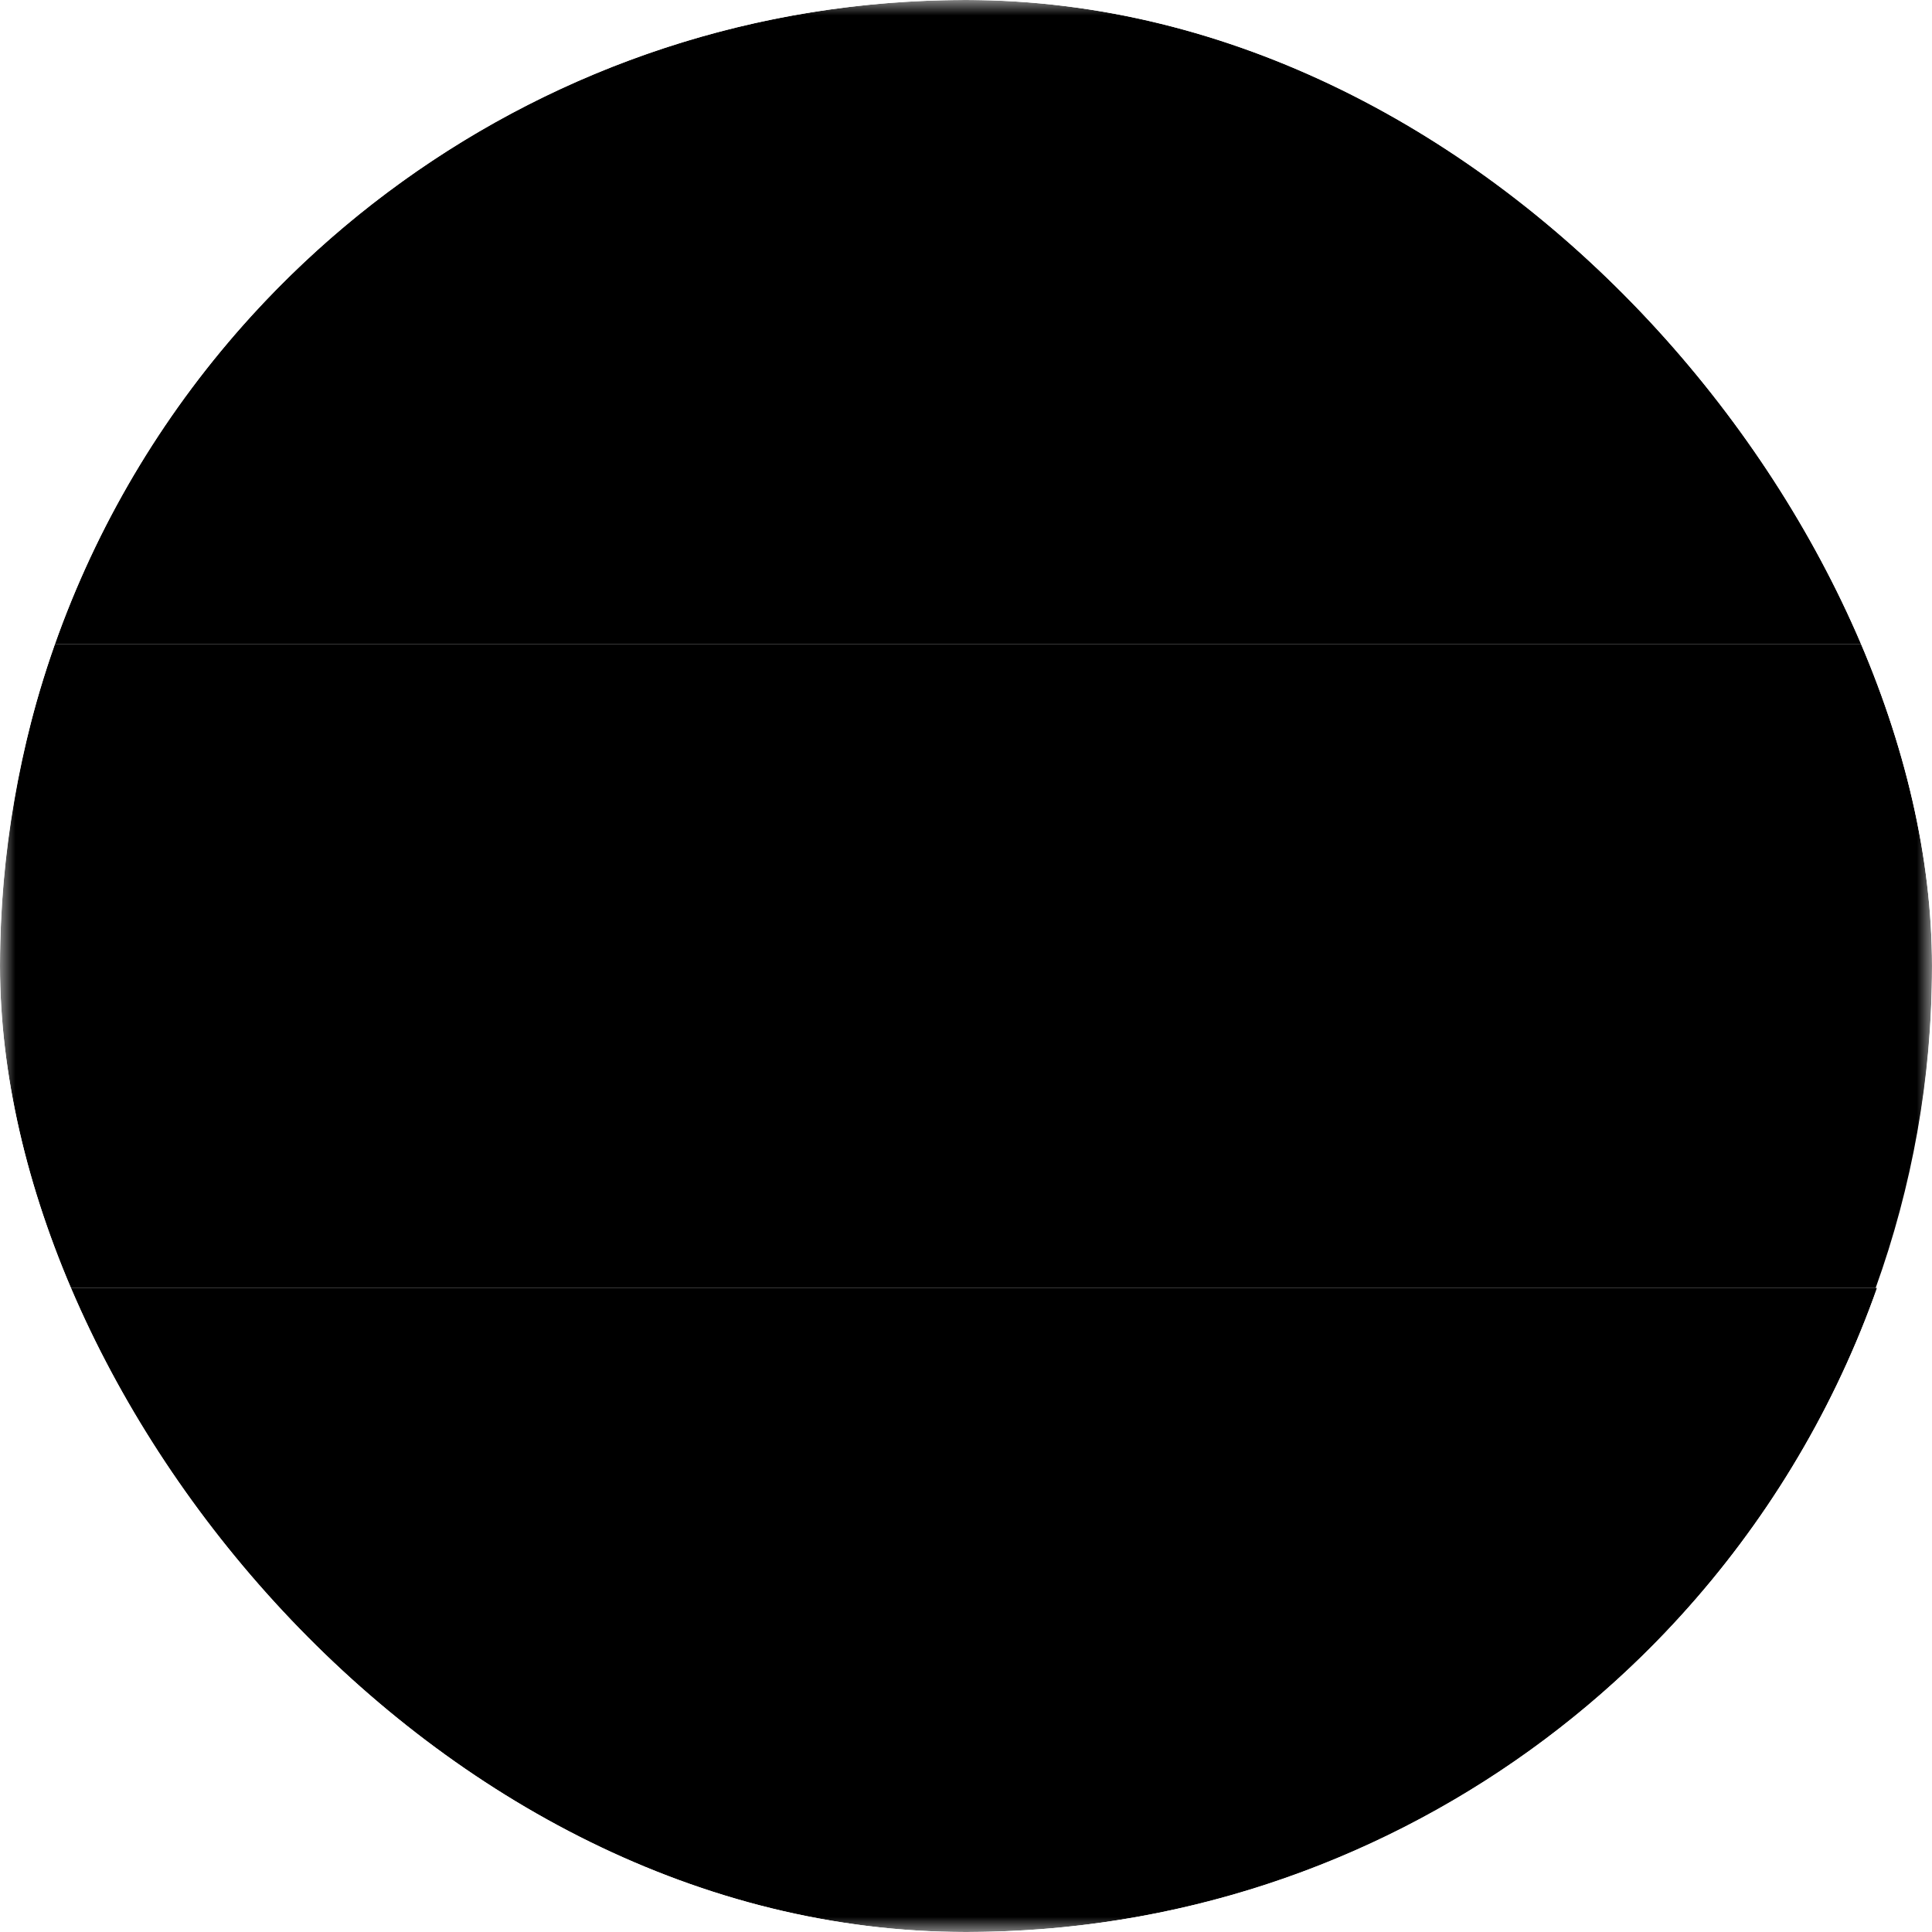 <svg width="64" height="64" viewBox="0 0 64 64" fill="none" xmlns="http://www.w3.org/2000/svg">
<g clip-path="url(#clip0_230_12727)">
<mask id="mask0_230_12727" style="mask-type:luminance" maskUnits="userSpaceOnUse" x="0" y="0" width="64" height="64">
<path d="M64 0H0V64H64V0Z" fill="white" style="fill:white;fill-opacity:1;"/>
</mask>
<g mask="url(#mask0_230_12727)">
<path d="M0 32C0 35.733 0.667 39.333 1.8 42.666H62.133C63.333 39.333 64 35.733 64 32C64 28.266 63.333 24.666 62.2 21.333H1.8C0.667 24.666 0 28.266 0 32Z" fill="#005B13" style="fill:#005B13;fill:color(display-p3 0 0.357 0.074);fill-opacity:1;"/>
<path d="M1.801 21.333H62.134C57.801 8.933 45.934 0 32.001 0C18.067 0 6.201 8.933 1.801 21.333Z" fill="#FFD400" style="fill:#FFD400;fill:color(display-p3 1 0.831 0);fill-opacity:1;"/>
<path d="M62.201 42.667H1.801C6.201 55.067 18.067 64 32.001 64C45.934 64 57.801 55.067 62.201 42.667Z" fill="#F0263C" style="fill:#F0263C;fill:color(display-p3 0.941 0.149 0.235);fill-opacity:1;"/>
</g>
</g>
<defs>
<clipPath id="clip0_230_12727">
<rect width="64" height="64" rx="32" fill="white" style="fill:white;fill-opacity:1;"/>
</clipPath>
</defs>
</svg>
